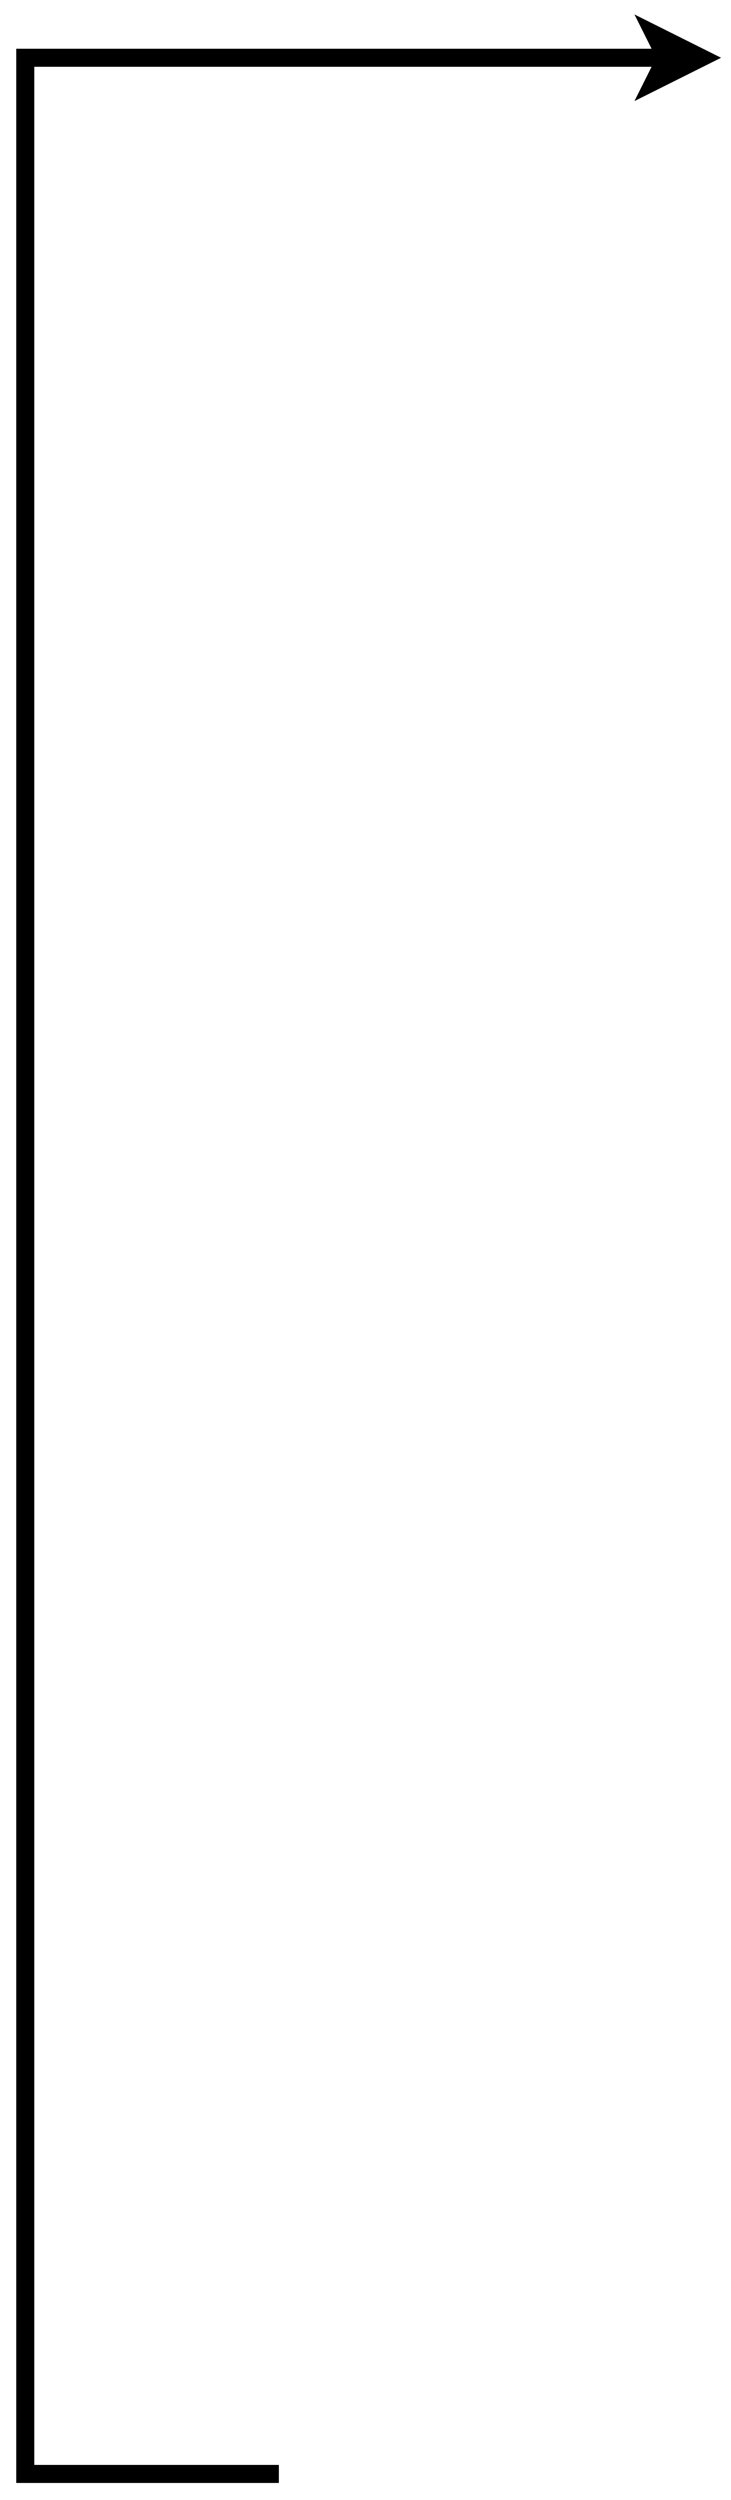 <?xml version="1.0" encoding="UTF-8" standalone="no"?><svg xmlns="http://www.w3.org/2000/svg" xmlns:xlink="http://www.w3.org/1999/xlink" clip-rule="evenodd" stroke-miterlimit="4.00" viewBox="0 0 81 277"><desc>SVG generated by Keynote</desc><defs></defs><g transform="matrix(1.00, 0.00, -0.00, -1.00, 0.0, 277.0)"><path d="M 28.1 267.7 L 0.0 267.7 L 0.0 0.0 L 69.9 0.0 L 70.9 0.0 " fill="none" stroke="#000000" stroke-width="2.00" transform="matrix(1.00, 0.00, 0.00, -1.00, 2.8, 270.6)"></path><path d="M 70.3 265.8 L 79.9 270.6 L 70.3 275.4 L 72.7 270.6 Z M 70.3 265.8 " fill="#000000"></path></g></svg>